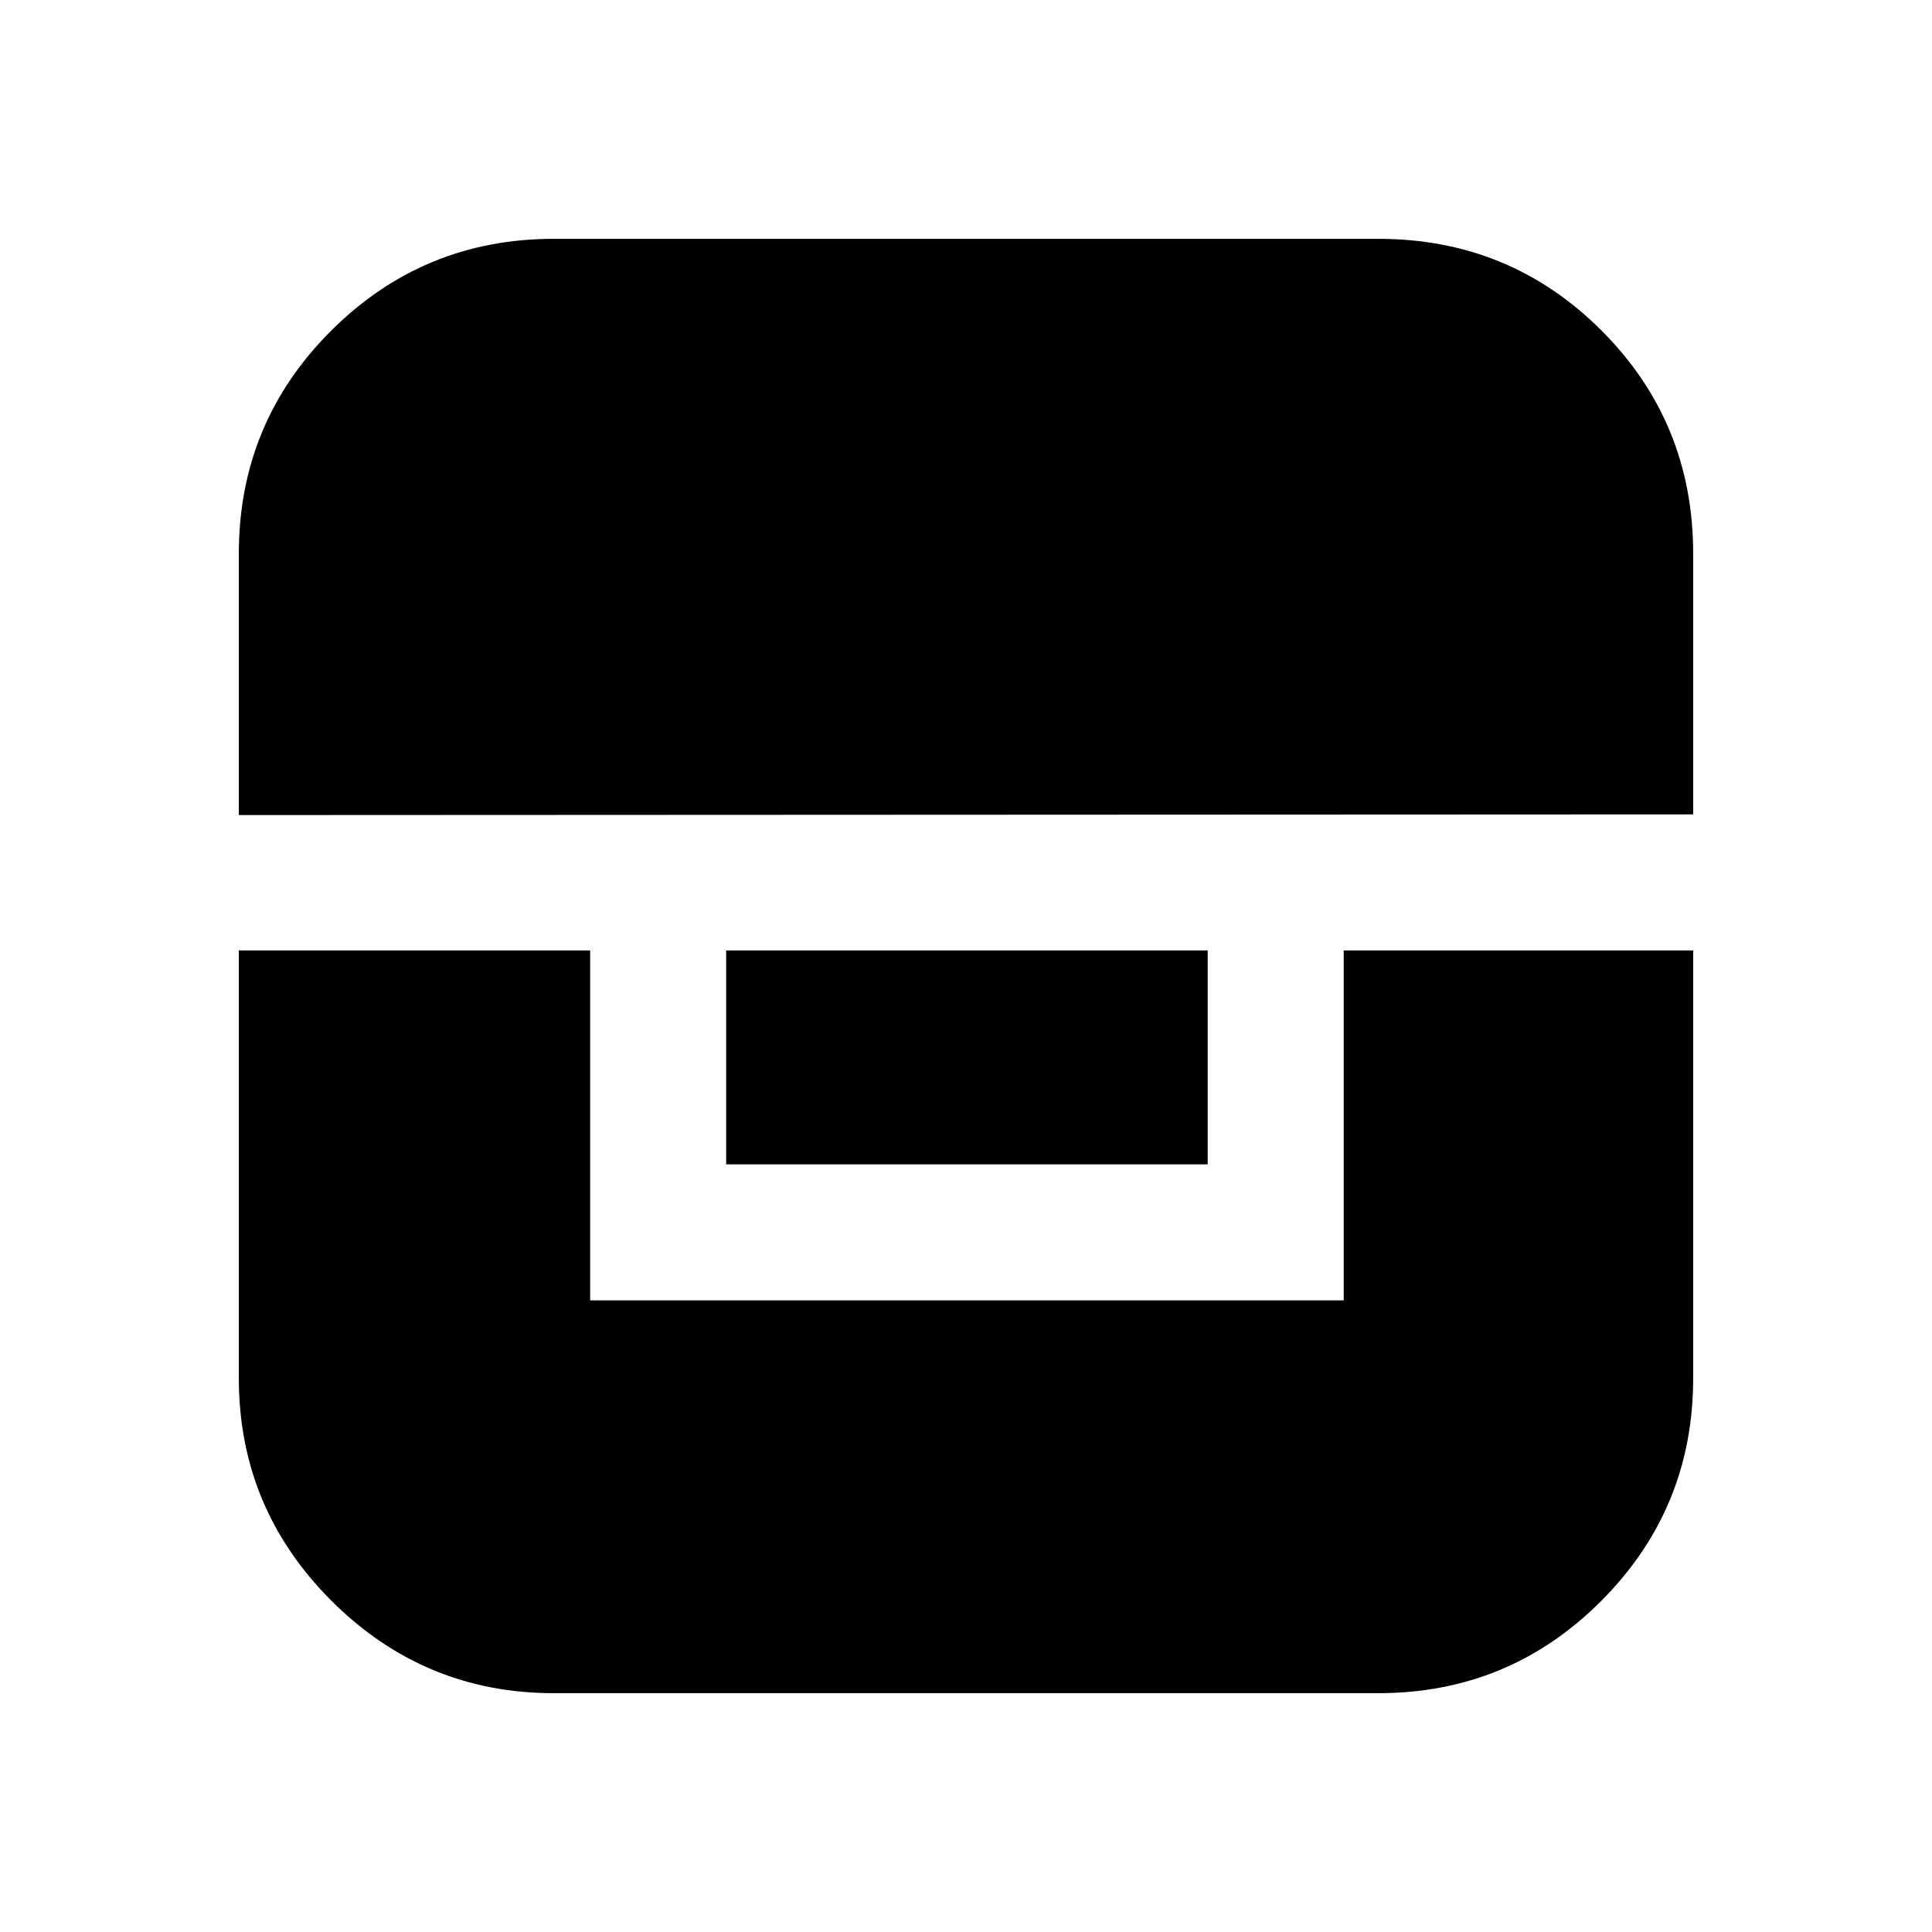 <svg xmlns="http://www.w3.org/2000/svg" height="40" viewBox="0 -960 960 960" width="40"><path d="M118.67-487.74v212.56q0 64.56 45.97 110.54 45.98 45.97 110.54 45.97h409.67q65.03 0 110.76-45.81 45.72-45.81 45.72-110.7v-212.56H667.69v173.89H293.23v-173.89H118.67Zm242.15 0v106.3H600.1v-106.3H360.82ZM118.67-555l722.66-.33v-129.52q0-65.36-45.56-110.92t-110.92-45.56H275.18q-64.89 0-110.7 45.72-45.81 45.73-45.81 110.76V-555Z"/></svg>